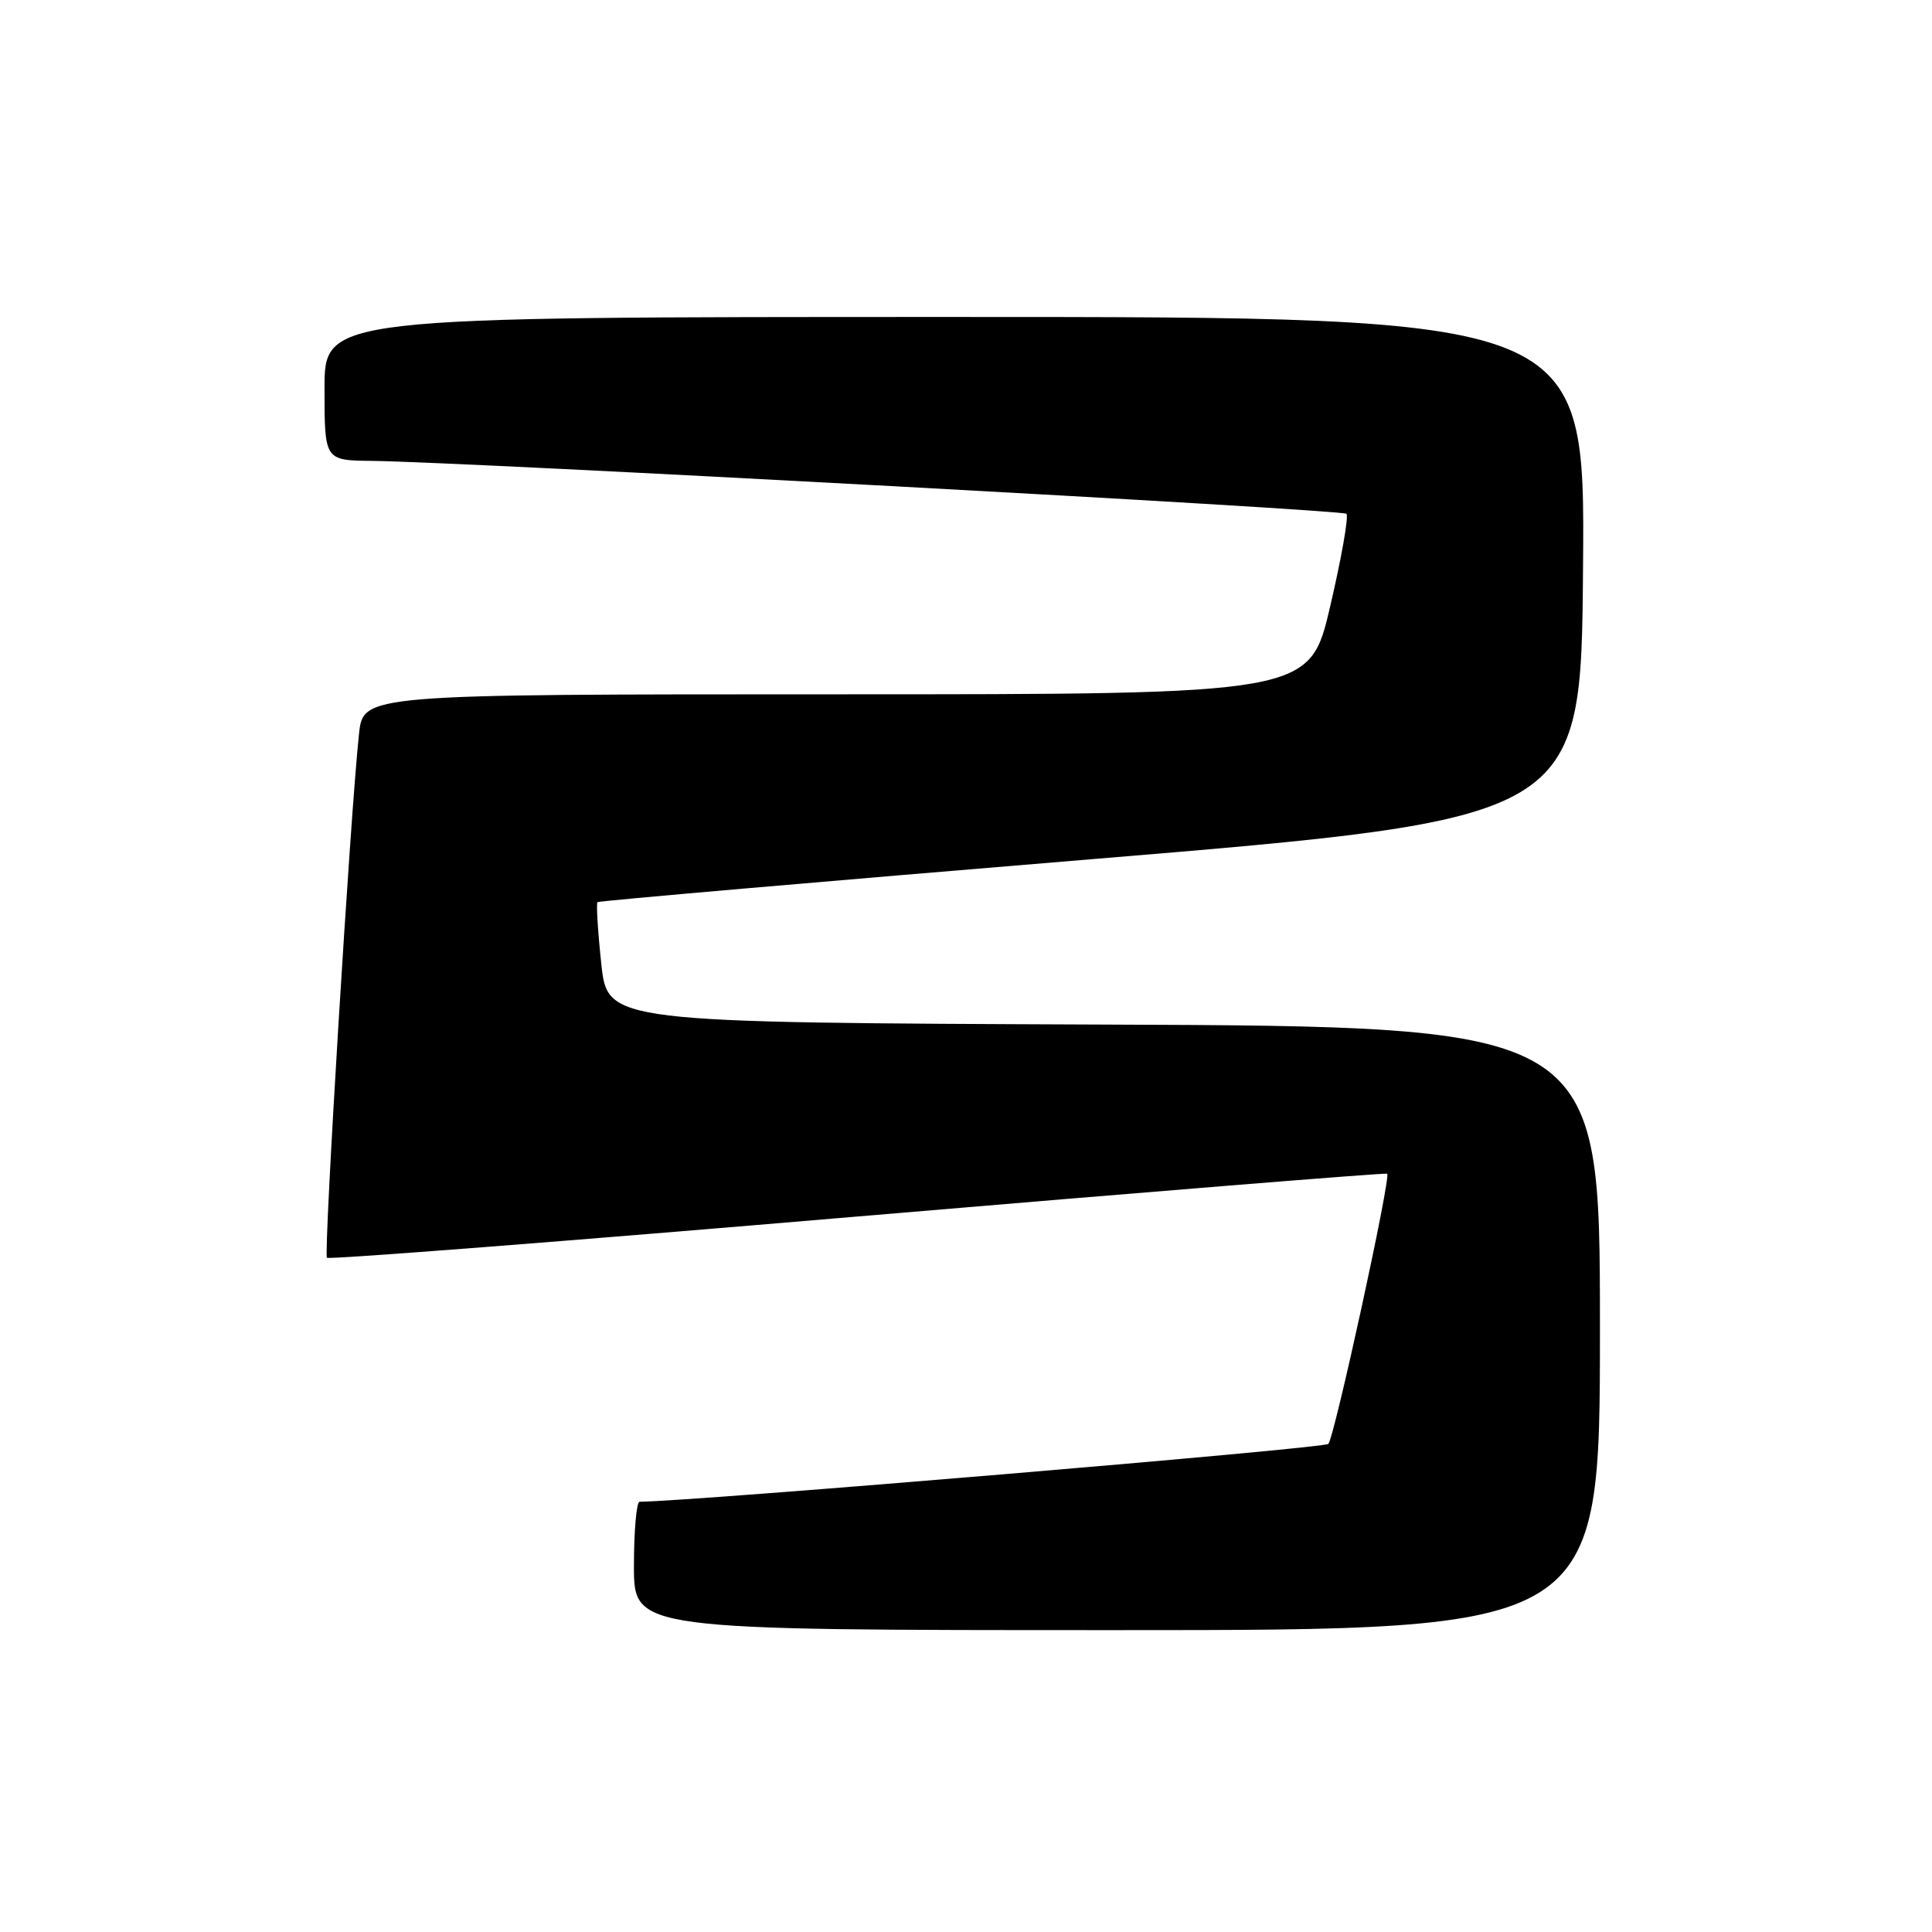 <?xml version="1.0" encoding="UTF-8" standalone="no"?>
<!DOCTYPE svg PUBLIC "-//W3C//DTD SVG 1.1//EN" "http://www.w3.org/Graphics/SVG/1.1/DTD/svg11.dtd" >
<svg xmlns="http://www.w3.org/2000/svg" xmlns:xlink="http://www.w3.org/1999/xlink" version="1.1" viewBox="0 0 256 256">
 <g >
 <path fill="currentColor"
d=" M 212.00 176.01 C 212.00 136.01 212.00 136.01 146.25 135.76 C 80.50 135.50 80.50 135.50 79.67 127.67 C 79.21 123.36 78.99 119.70 79.17 119.54 C 79.35 119.37 108.75 116.82 144.50 113.86 C 209.50 108.48 209.50 108.48 209.76 75.24 C 210.03 42.00 210.03 42.00 126.51 42.00 C 43.00 42.00 43.00 42.00 43.00 51.50 C 43.00 61.00 43.00 61.00 49.25 61.07 C 61.47 61.20 177.85 67.52 178.41 68.08 C 178.73 68.39 177.76 73.91 176.26 80.33 C 173.54 92.00 173.54 92.00 110.84 92.00 C 48.14 92.00 48.14 92.00 47.57 97.25 C 46.44 107.67 42.86 166.19 43.32 166.66 C 43.58 166.92 75.23 164.46 113.65 161.19 C 152.07 157.93 183.64 155.38 183.81 155.52 C 184.34 155.97 176.82 190.44 176.01 191.33 C 175.47 191.91 92.22 198.91 84.75 198.99 C 84.34 199.00 84.00 202.82 84.00 207.50 C 84.00 216.00 84.00 216.00 148.00 216.00 C 212.00 216.00 212.00 216.00 212.00 176.01 Z "/>
</g>
</svg>